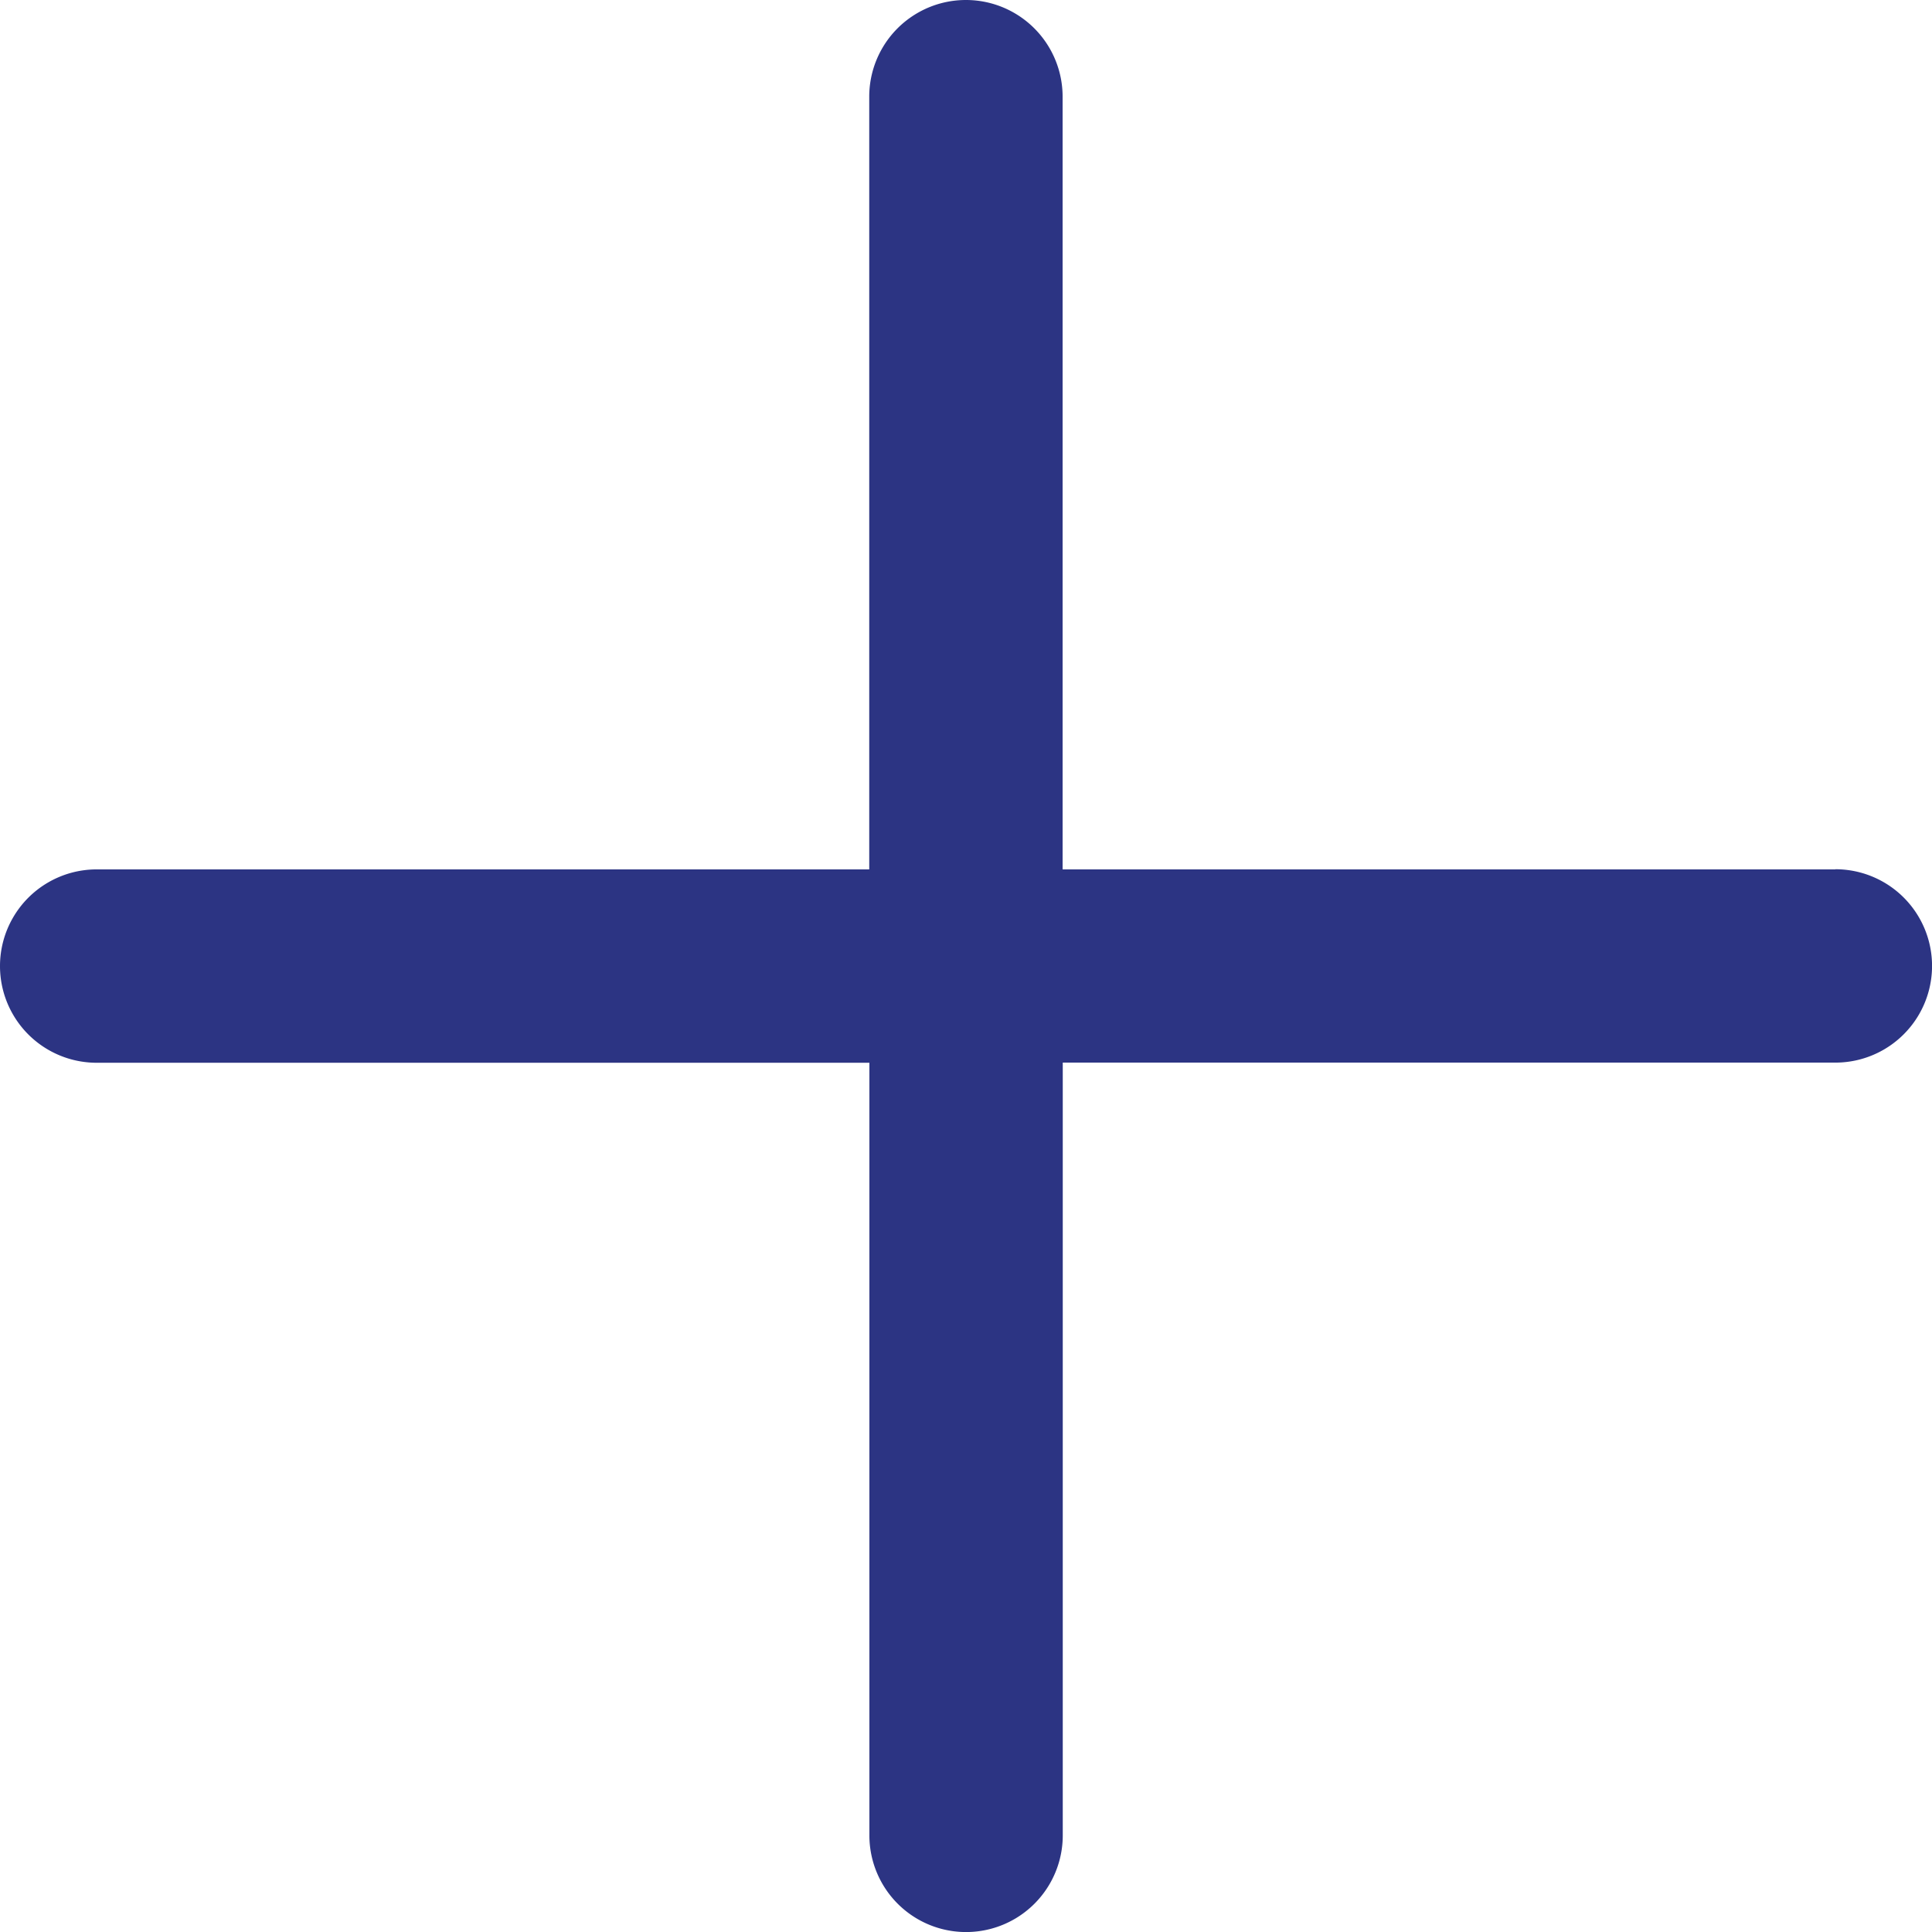 <svg xmlns="http://www.w3.org/2000/svg" width="37.967" height="37.967" viewBox="0 0 37.967 37.967">
    <path id="plus_3_" data-name="plus (3)" d="M36.068,17.085H20.882V1.9a1.9,1.9,0,0,0-3.8,0V17.085H1.9a1.9,1.9,0,0,0,0,3.8H17.085V36.068a1.9,1.9,0,1,0,3.8,0V20.882H36.068a1.9,1.9,0,1,0,0-3.8Zm0,0" transform="translate(0)" fill="#2c3483"/>
</svg>
